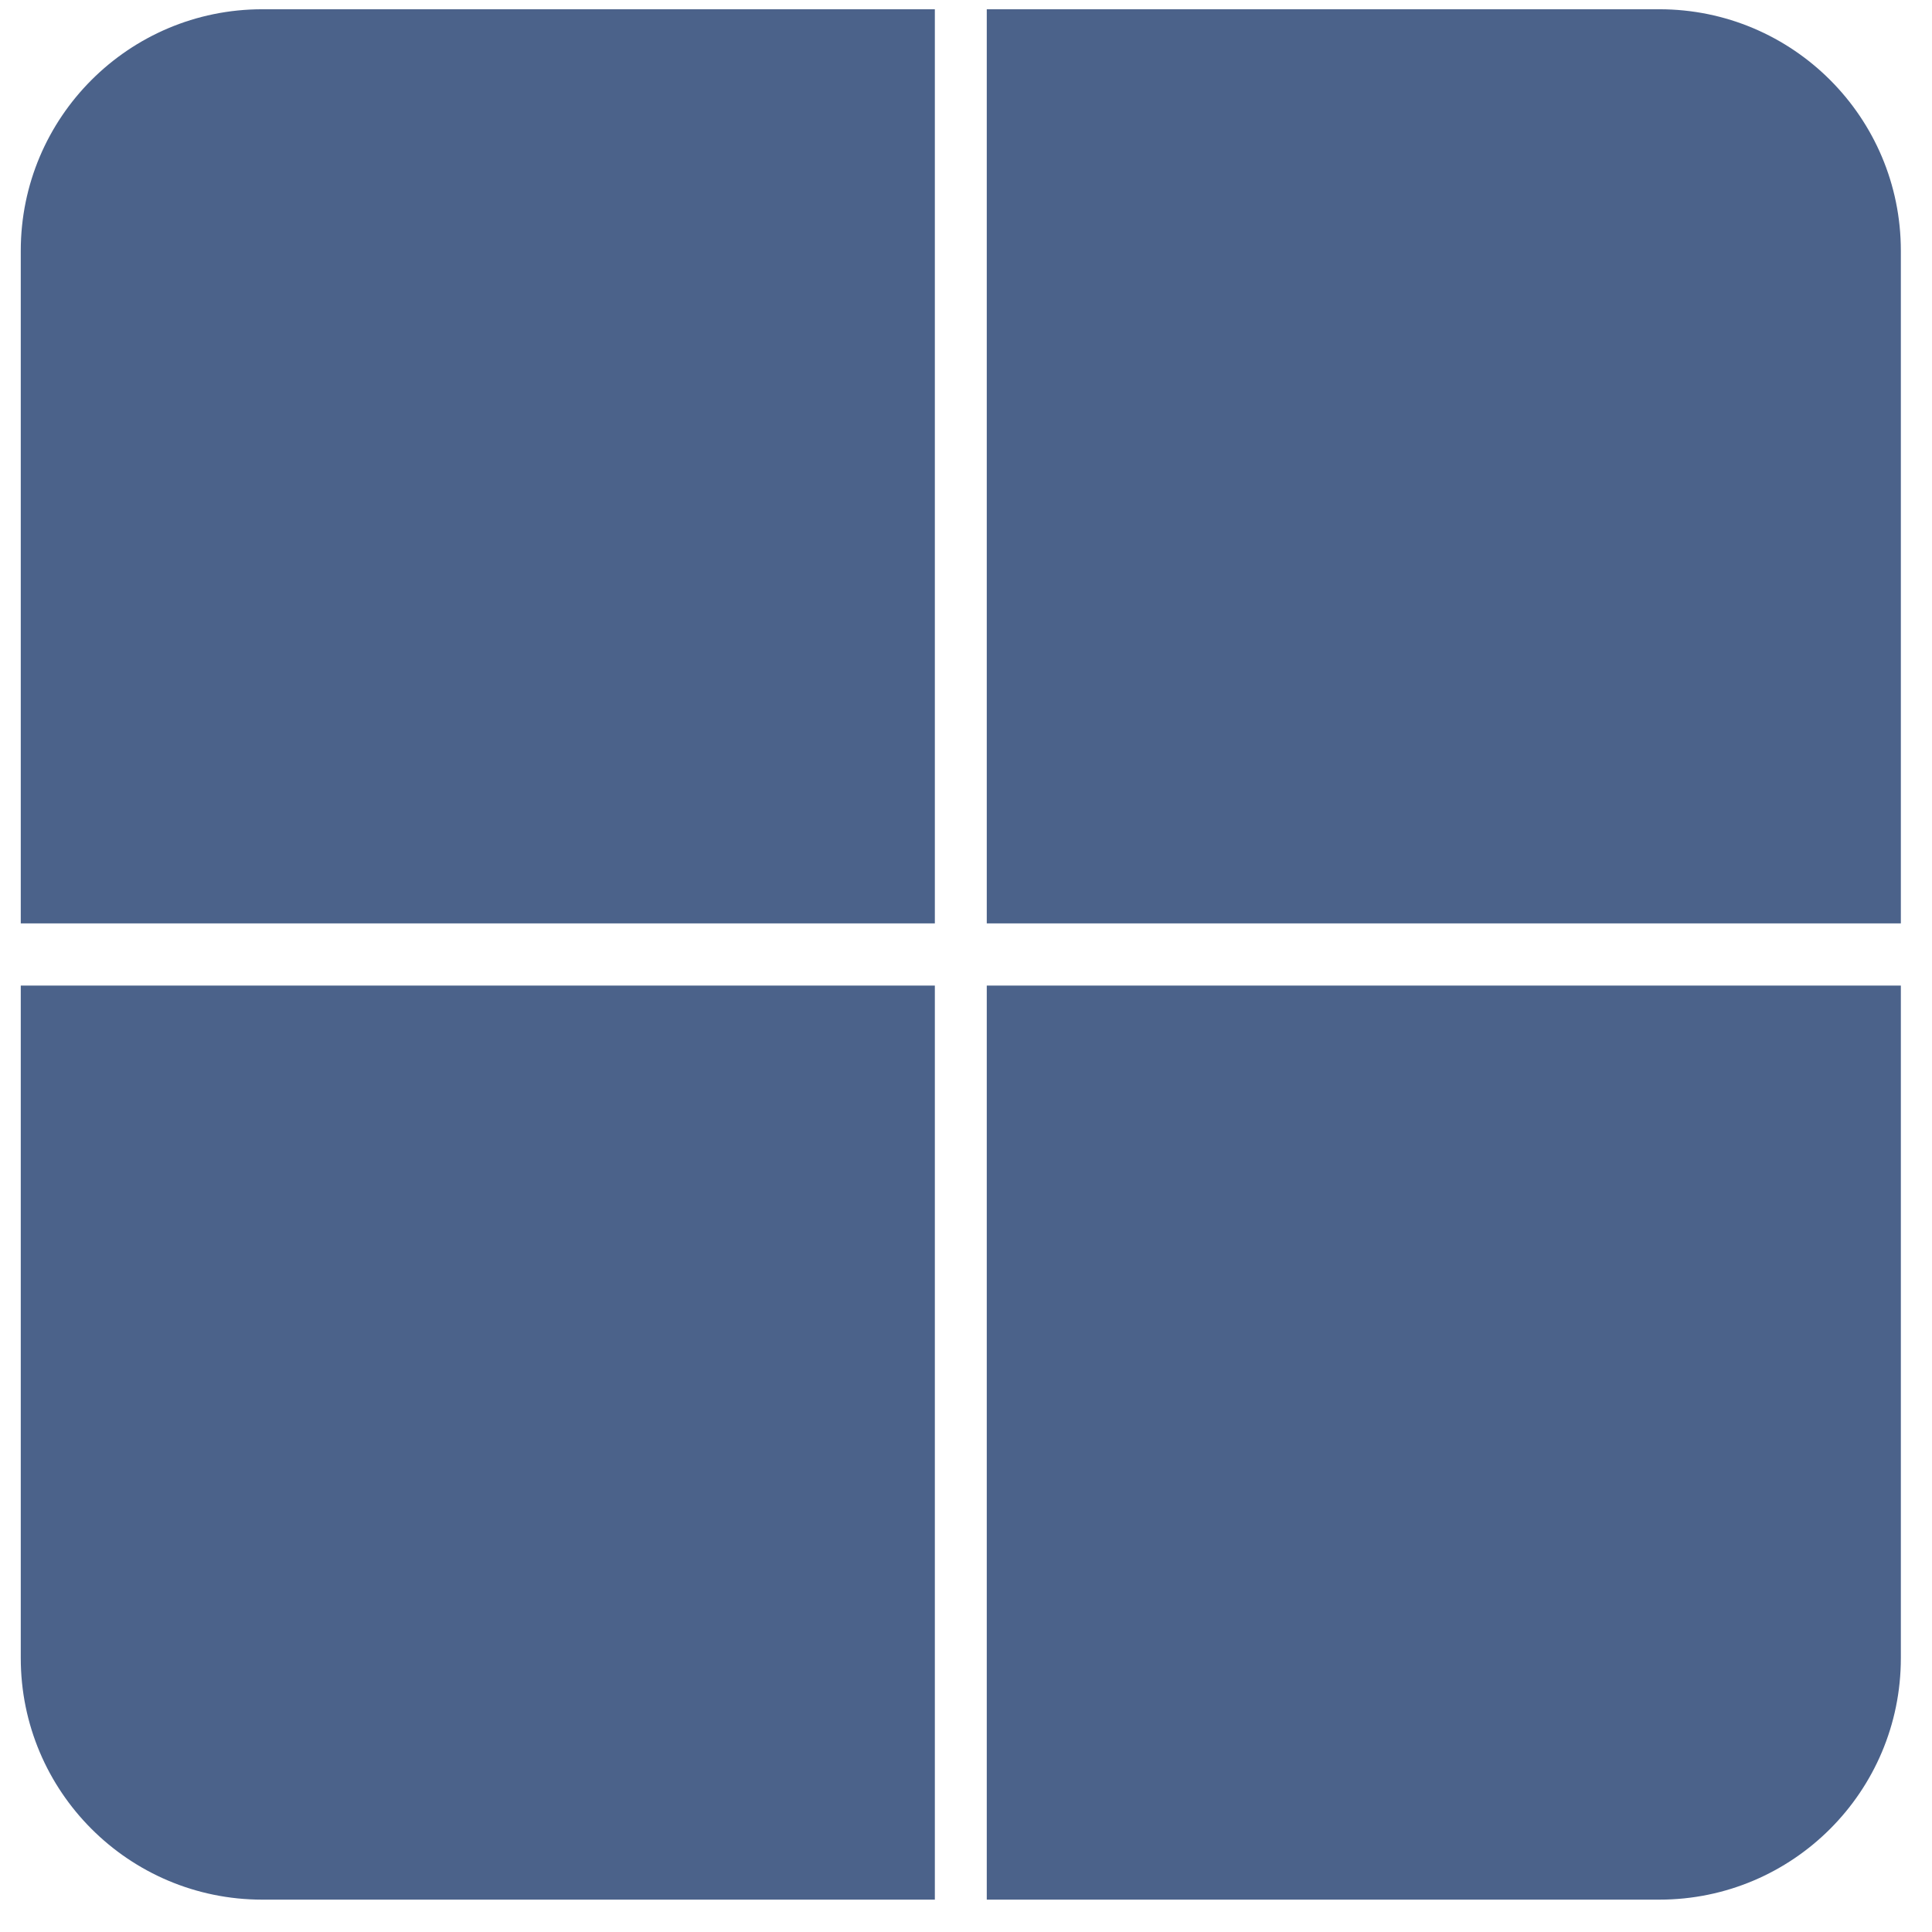 <svg width="24" height="24" viewBox="0 0 24 24" fill="none" xmlns="http://www.w3.org/2000/svg">
<path d="M0.258 3.115C0.258 1.458 1.601 0.115 3.258 0.115H11.613V11.471H0.258V3.115Z" fill="#4B628A"/>
<path d="M23.613 3.115C23.613 1.458 22.27 0.115 20.613 0.115H12.258V11.471H23.613V3.115Z" fill="#4B628A"/>
<path d="M0.258 20.598C0.258 22.255 1.601 23.598 3.258 23.598H11.613V12.243H0.258V20.598Z" fill="#4B628A"/>
<path d="M23.613 20.598C23.613 22.255 22.27 23.598 20.613 23.598H12.258V12.243H23.613V20.598Z" fill="#4B628A"/>
</svg>
